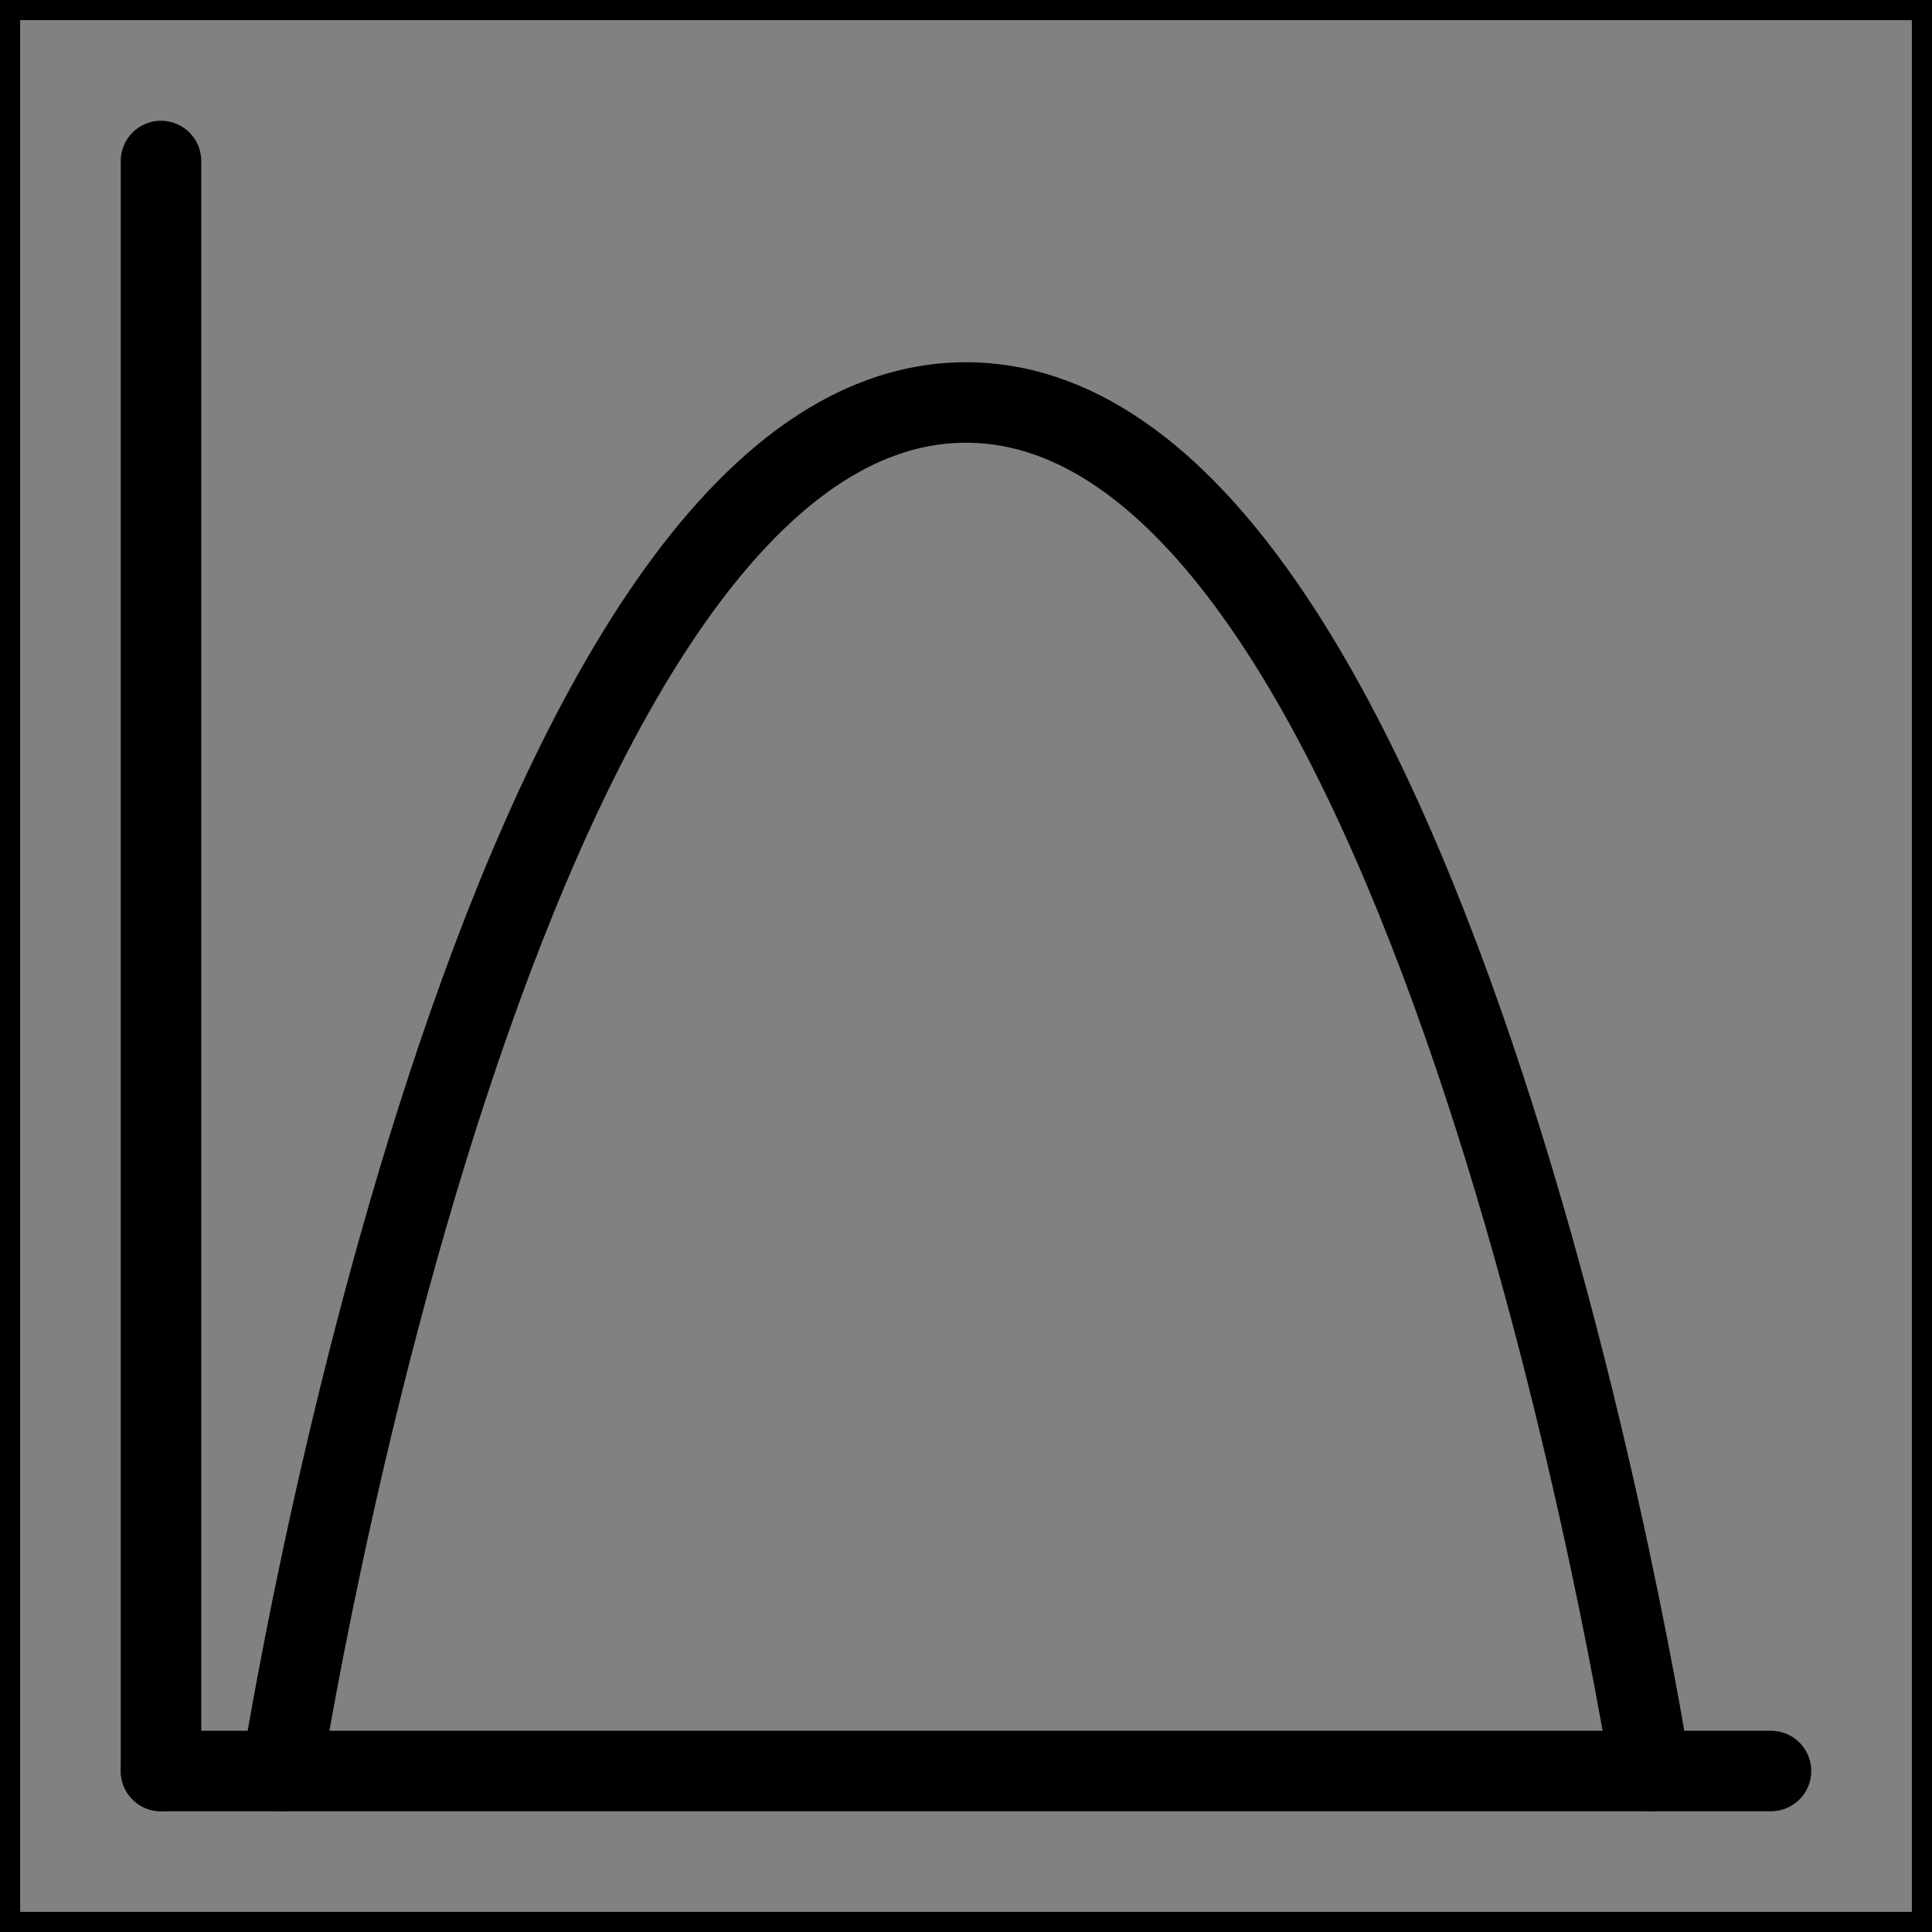 <svg viewBox="0 0 48 48" fill="none" xmlns="http://www.w3.org/2000/svg" stroke="currentColor"><rect x="0" y="0" width="48" height="48" fill="#808080" stroke="none"/><rect width="48" height="48" fill="white" fill-opacity="0.01"/><path d="M4 44H44" stroke="currentColor" stroke-width="2" stroke-linecap="round"/><path d="M7 44C7 44 12.312 10 24 10C35.688 10 41 44 41 44" stroke="currentColor" stroke-width="2" stroke-linecap="round" stroke-linejoin="round"/><path d="M4 4V44" stroke="currentColor" stroke-width="2" stroke-linecap="round" stroke-linejoin="round"/></svg>